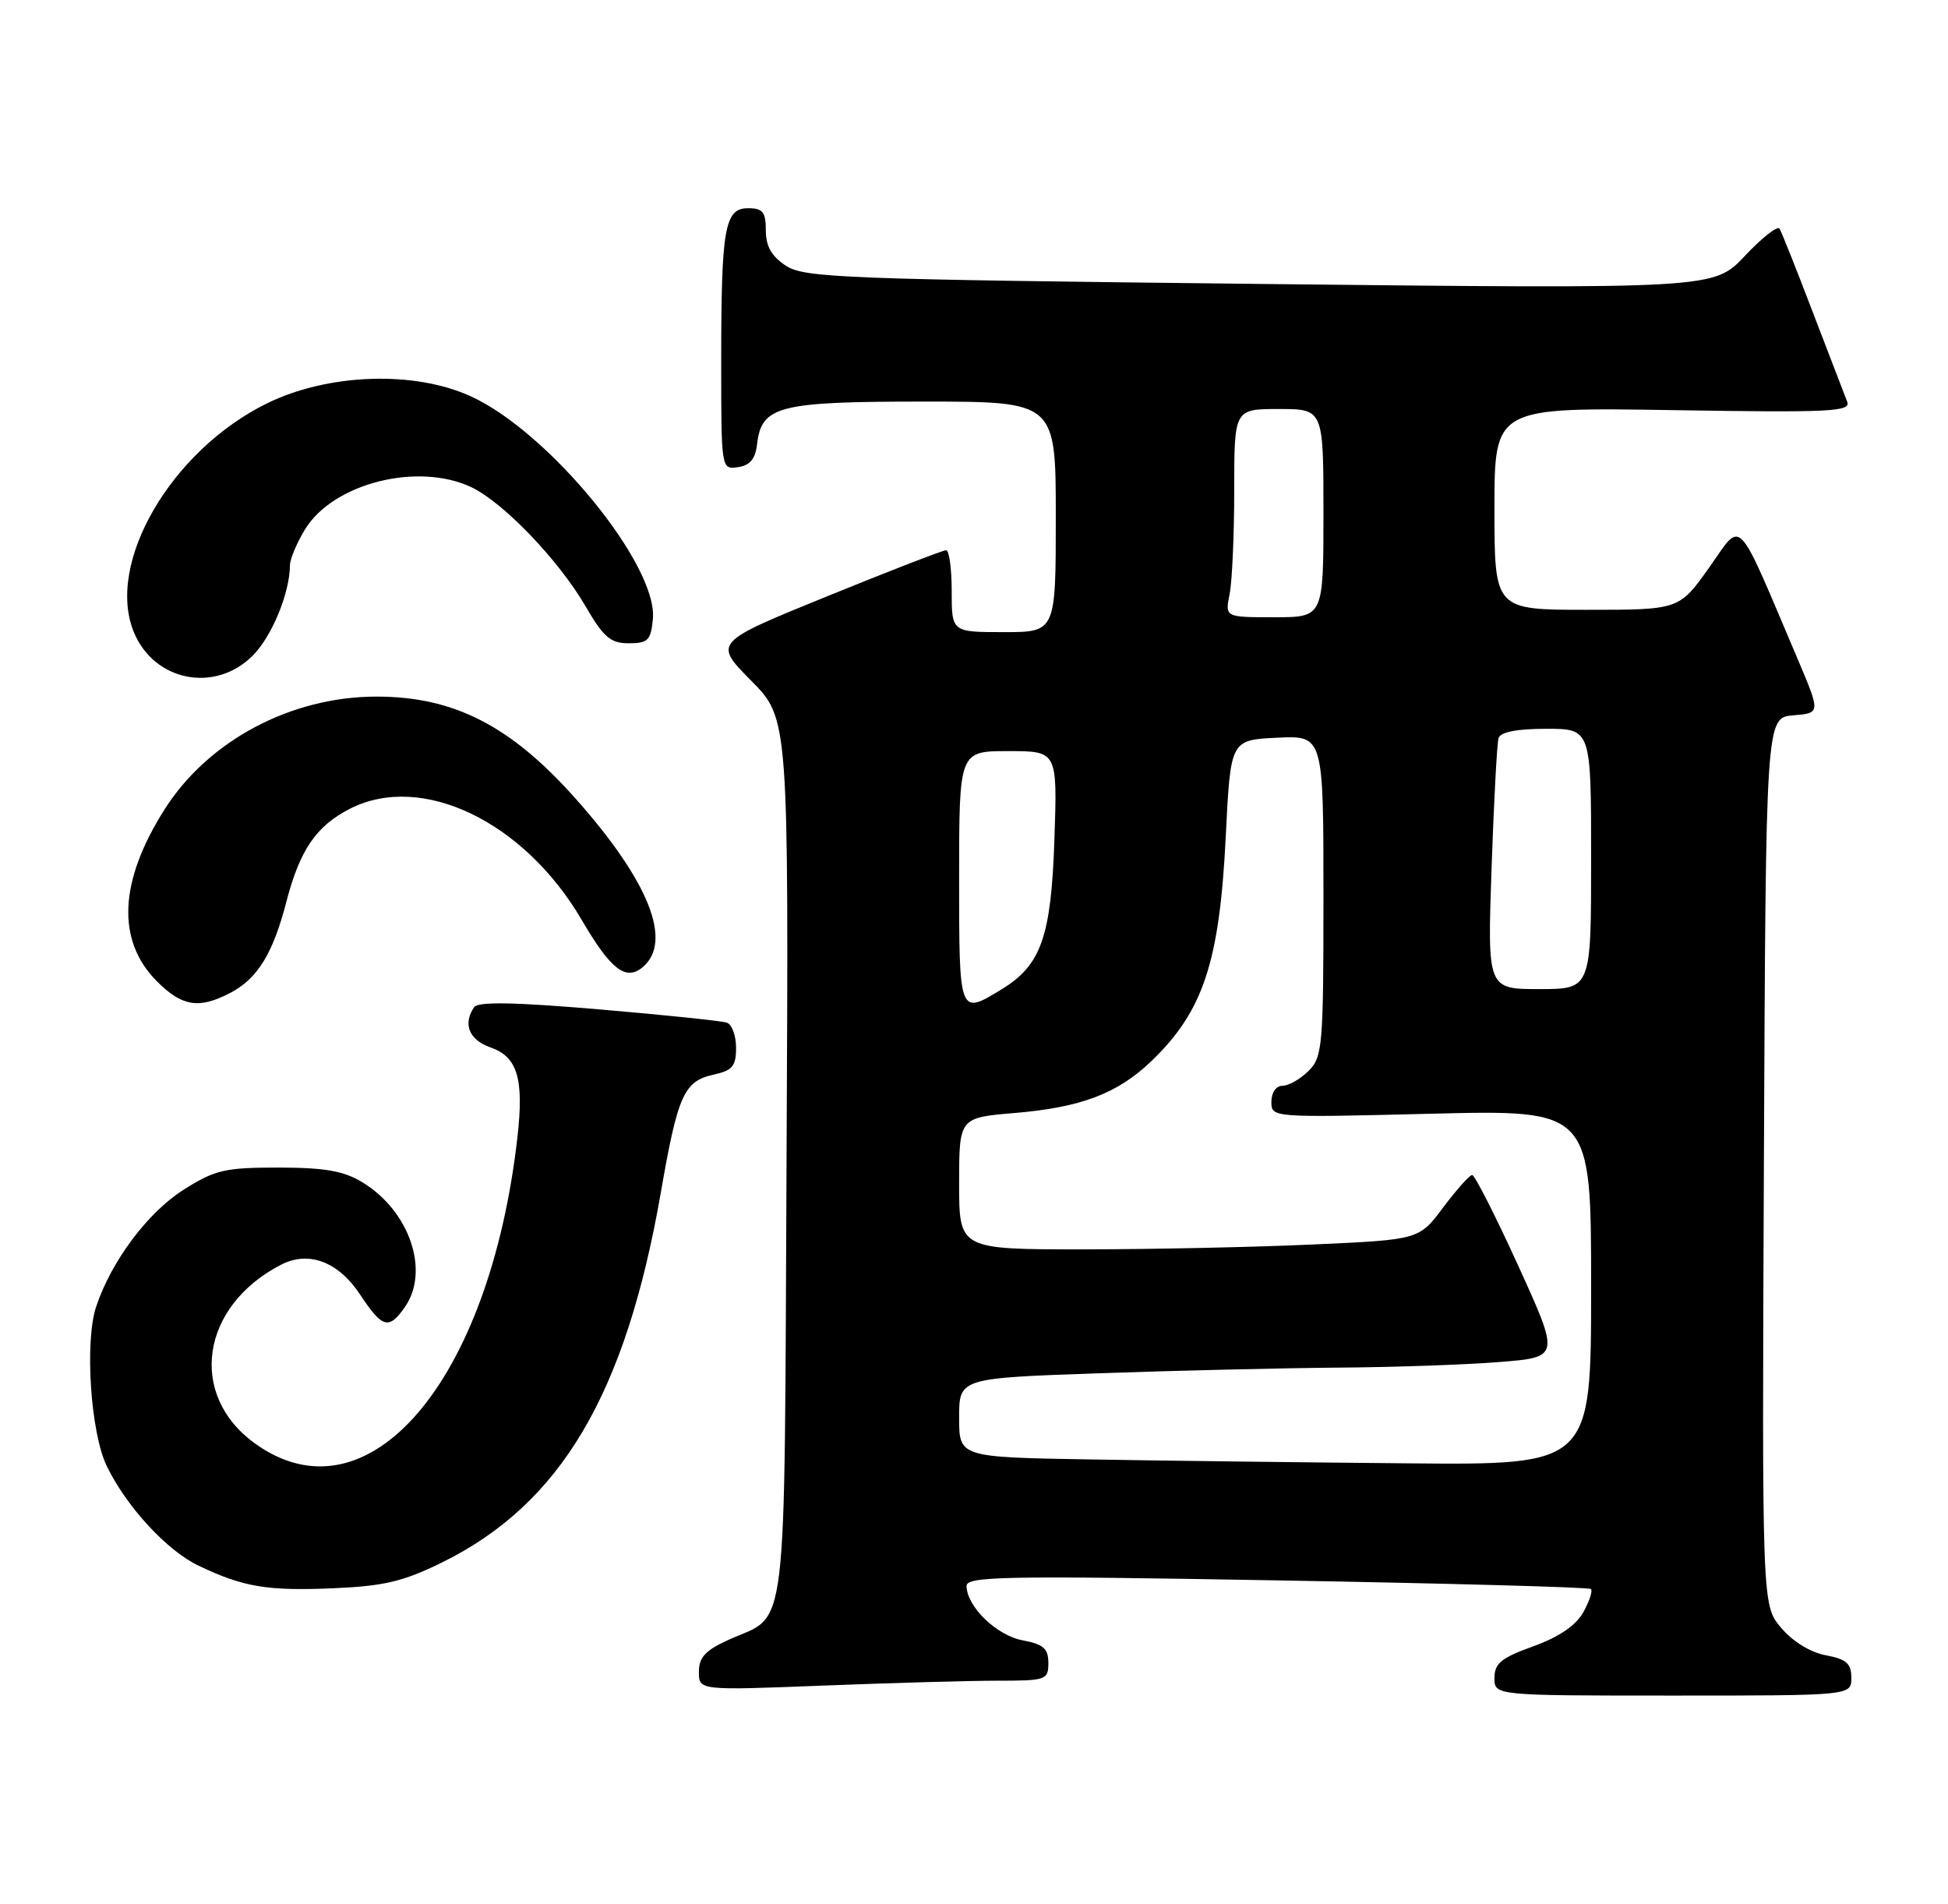 <?xml version="1.0" encoding="UTF-8" standalone="no"?>
<!DOCTYPE svg PUBLIC "-//W3C//DTD SVG 1.1//EN" "http://www.w3.org/Graphics/SVG/1.1/DTD/svg11.dtd" >
<svg xmlns="http://www.w3.org/2000/svg" xmlns:xlink="http://www.w3.org/1999/xlink" version="1.1" viewBox="0 0 262 256">
 <g >
 <path fill="currentColor"
d=" M 249.00 225.61 C 249.00 223.68 248.34 223.10 245.56 222.58 C 243.49 222.19 241.10 220.72 239.55 218.88 C 236.98 215.83 236.98 215.83 237.24 156.16 C 237.50 96.50 237.50 96.50 241.18 96.19 C 244.86 95.89 244.86 95.89 241.81 88.69 C 233.34 68.79 234.42 69.91 229.89 76.30 C 225.84 82.00 225.84 82.00 213.42 82.00 C 201.00 82.00 201.00 82.00 201.00 68.39 C 201.00 54.77 201.00 54.77 225.02 55.15 C 246.20 55.49 248.97 55.36 248.44 54.02 C 248.11 53.18 246.04 47.78 243.83 42.02 C 241.63 36.25 239.61 31.18 239.34 30.75 C 239.08 30.32 236.98 31.96 234.68 34.41 C 230.50 38.85 230.50 38.85 169.45 38.18 C 113.38 37.56 108.19 37.36 105.70 35.73 C 103.77 34.46 103.00 33.11 103.00 30.98 C 103.00 28.51 102.59 28.00 100.62 28.00 C 97.46 28.00 97.00 30.60 97.00 48.69 C 97.00 63.10 97.01 63.14 99.25 62.82 C 100.86 62.59 101.59 61.72 101.82 59.76 C 102.41 54.58 104.68 54.00 124.22 54.00 C 142.00 54.00 142.00 54.00 142.00 69.50 C 142.00 85.00 142.00 85.00 135.00 85.00 C 128.00 85.00 128.00 85.00 128.00 79.50 C 128.00 76.47 127.66 73.99 127.25 73.99 C 126.84 73.98 119.63 76.77 111.23 80.19 C 95.96 86.40 95.96 86.40 101.02 91.52 C 106.08 96.64 106.08 96.64 105.79 155.72 C 105.47 221.95 106.08 216.86 97.97 220.51 C 94.88 221.91 94.00 222.86 94.00 224.81 C 94.00 227.31 94.00 227.31 110.66 226.66 C 119.82 226.30 130.40 226.00 134.16 226.00 C 140.70 226.00 141.00 225.90 141.00 223.61 C 141.00 221.68 140.34 221.10 137.54 220.57 C 134.03 219.92 130.00 216.00 130.00 213.25 C 130.00 211.96 135.28 211.87 171.75 212.51 C 194.71 212.91 213.71 213.43 213.97 213.67 C 214.23 213.92 213.77 215.33 212.94 216.81 C 211.94 218.59 209.66 220.13 206.21 221.38 C 201.92 222.92 201.00 223.67 201.00 225.63 C 201.00 228.00 201.00 228.00 225.00 228.00 C 249.00 228.00 249.00 228.00 249.00 225.61 Z  M 59.47 210.09 C 75.43 202.23 84.16 187.47 88.88 160.35 C 91.16 147.22 91.99 145.38 95.99 144.50 C 98.51 143.95 99.00 143.36 99.00 140.89 C 99.00 139.27 98.44 137.75 97.75 137.51 C 97.06 137.28 89.30 136.47 80.50 135.72 C 69.19 134.76 64.28 134.67 63.77 135.43 C 62.22 137.69 63.09 139.84 65.96 140.84 C 69.60 142.10 70.48 145.03 69.60 152.86 C 65.86 185.91 49.43 205.06 34.25 194.07 C 25.24 187.54 27.00 175.62 37.81 170.06 C 41.51 168.15 45.50 169.65 48.42 174.06 C 51.42 178.60 52.29 178.85 54.44 175.78 C 57.84 170.93 55.11 162.87 48.76 158.99 C 46.22 157.45 43.72 157.01 37.45 157.00 C 30.22 157.00 28.91 157.31 24.68 159.99 C 19.85 163.05 14.94 169.63 12.92 175.74 C 11.37 180.44 12.19 192.69 14.36 197.14 C 17.01 202.61 22.46 208.52 26.72 210.54 C 32.73 213.41 35.95 213.95 44.81 213.57 C 51.66 213.28 54.24 212.66 59.47 210.09 Z  M 30.90 133.55 C 34.62 131.63 36.70 128.27 38.51 121.28 C 40.32 114.30 42.52 111.07 47.07 108.75 C 56.72 103.83 70.50 110.45 78.25 123.72 C 82.14 130.37 84.16 131.94 86.42 130.07 C 90.55 126.64 87.28 118.45 77.32 107.28 C 68.64 97.56 61.02 93.67 50.64 93.67 C 39.14 93.67 28.00 99.59 22.14 108.83 C 15.99 118.52 15.64 126.48 21.11 131.96 C 24.49 135.34 26.74 135.70 30.90 133.55 Z  M 33.98 88.17 C 36.57 85.59 38.97 79.74 39.00 76.00 C 39.00 75.17 39.92 73.01 41.02 71.19 C 44.81 64.98 56.19 62.10 63.41 65.52 C 67.70 67.56 75.15 75.33 78.74 81.50 C 81.18 85.70 82.11 86.50 84.57 86.50 C 87.15 86.50 87.54 86.11 87.81 83.24 C 88.51 76.03 73.87 58.12 63.34 53.30 C 55.73 49.81 44.12 50.21 35.91 54.24 C 22.99 60.59 14.17 75.76 18.01 85.02 C 20.74 91.62 28.92 93.23 33.98 88.17 Z  M 146.75 196.25 C 129.00 195.95 129.00 195.95 129.00 190.64 C 129.00 185.32 129.00 185.32 147.75 184.66 C 158.06 184.30 172.57 183.96 180.00 183.90 C 187.43 183.85 197.17 183.51 201.65 183.15 C 209.80 182.50 209.80 182.50 204.22 170.25 C 201.15 163.51 198.35 158.00 198.00 158.00 C 197.66 158.00 195.91 159.96 194.11 162.35 C 190.86 166.70 190.86 166.70 176.68 167.34 C 168.88 167.70 154.96 167.99 145.75 168.00 C 129.00 168.00 129.00 168.00 129.00 159.15 C 129.00 150.29 129.00 150.29 136.50 149.66 C 145.40 148.91 150.30 147.05 154.84 142.70 C 161.83 136.00 164.02 129.40 164.86 112.50 C 165.50 99.50 165.50 99.50 171.75 99.20 C 178.00 98.90 178.00 98.90 178.00 120.45 C 178.00 140.67 177.88 142.12 176.00 144.00 C 174.90 145.10 173.32 146.00 172.50 146.00 C 171.63 146.00 171.00 146.91 171.00 148.15 C 171.00 150.29 171.01 150.29 192.50 149.76 C 214.00 149.23 214.00 149.23 214.00 173.11 C 214.00 197.00 214.00 197.00 189.25 196.77 C 175.64 196.65 156.51 196.42 146.75 196.25 Z  M 129.00 118.00 C 129.00 101.00 129.00 101.00 135.61 101.00 C 142.21 101.00 142.21 101.00 141.82 112.75 C 141.38 125.99 140.04 129.78 134.70 133.04 C 128.98 136.53 129.00 136.57 129.00 118.00 Z  M 200.61 116.75 C 200.92 107.81 201.34 99.94 201.55 99.25 C 201.80 98.43 204.02 98.00 207.97 98.00 C 214.00 98.00 214.00 98.00 214.00 115.50 C 214.00 133.00 214.00 133.00 207.03 133.00 C 200.05 133.00 200.05 133.00 200.61 116.75 Z  M 165.38 79.88 C 165.72 78.16 166.00 71.86 166.00 65.88 C 166.00 55.00 166.00 55.00 172.00 55.00 C 178.00 55.00 178.00 55.00 178.00 69.00 C 178.00 83.00 178.00 83.00 171.38 83.00 C 164.75 83.00 164.75 83.00 165.38 79.88 Z "/>
</g>
</svg>